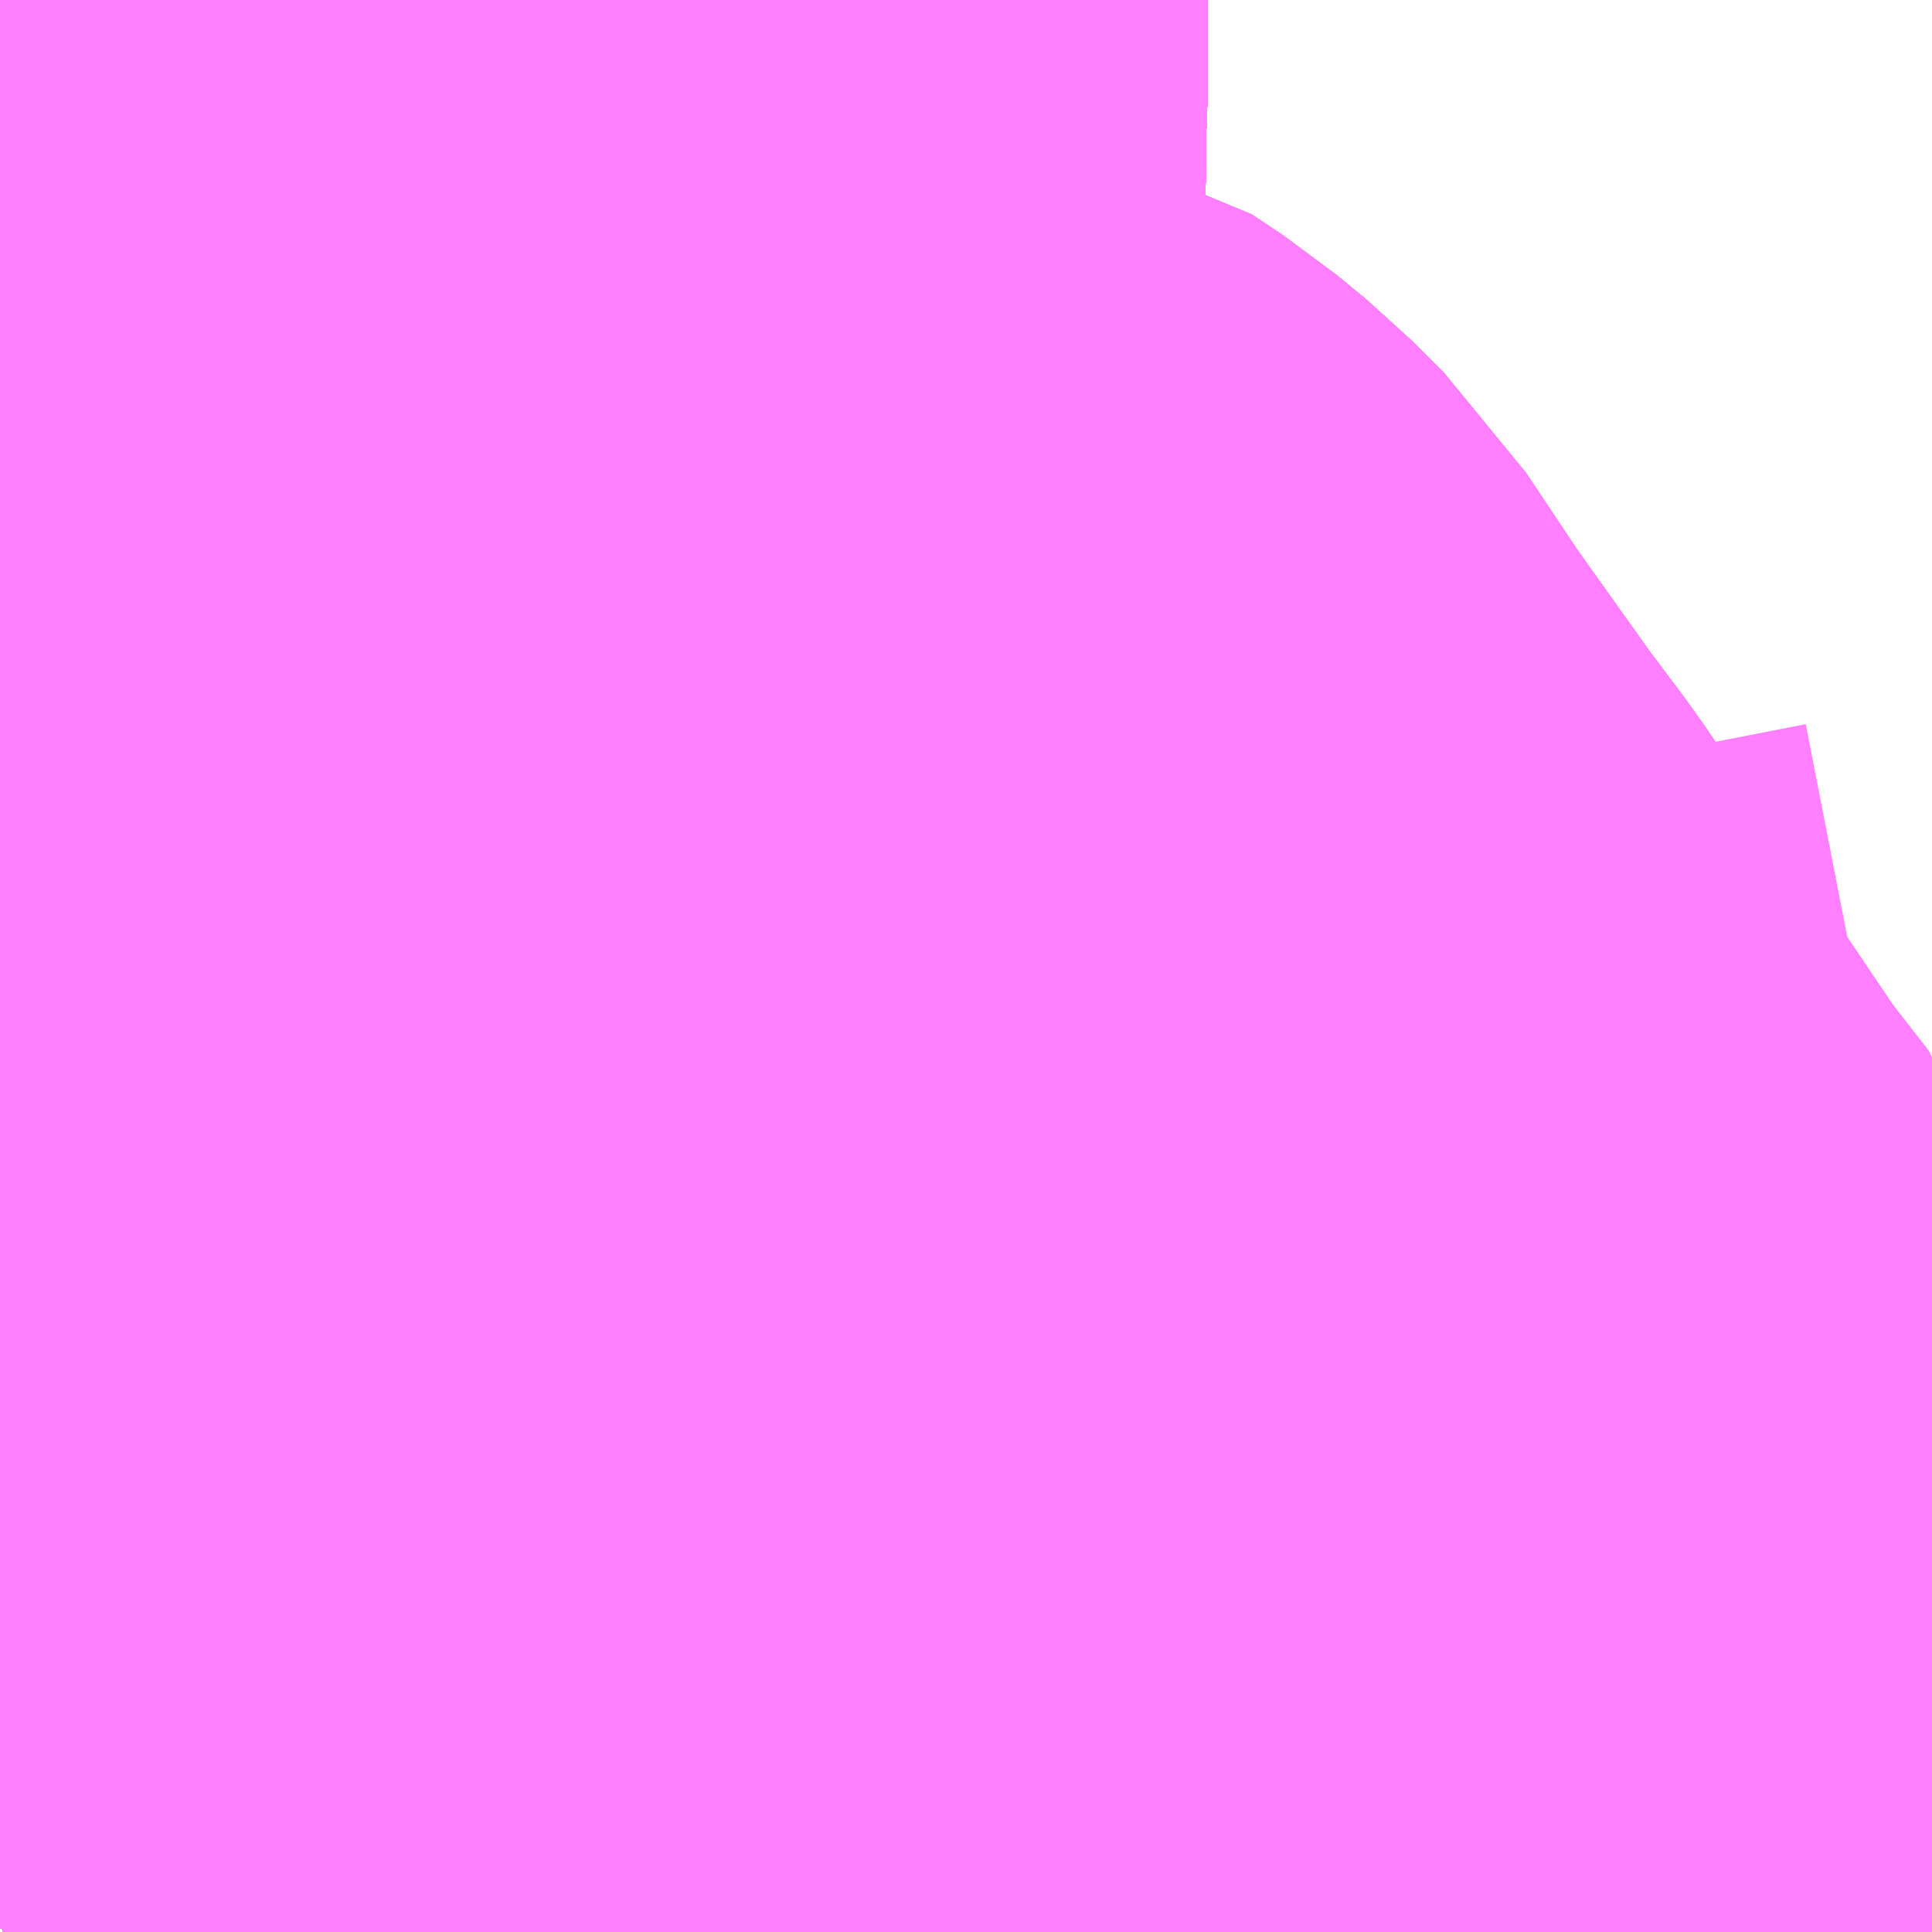<?xml version="1.0" encoding="UTF-8"?>
<svg  xmlns="http://www.w3.org/2000/svg" xmlns:xlink="http://www.w3.org/1999/xlink" xmlns:go="http://purl.org/svgmap/profile" property="N07_001,N07_002,N07_003,N07_004,N07_005,N07_006,N07_007" viewBox="13246.216 -3442.017 1.099 1.099" go:dataArea="13246.2158203125 -3442.0166015625 1.0986328125 1.0986328125" >
<globalCoordinateSystem srsName="http://purl.org/crs/84" transform="matrix(100.0,0.0,0.0,-100.0,0.0,0.0)" />
<defs>
 <g id="p0" >
  <circle cx="0.0" cy="0.0" r="3" stroke="green" stroke-width="0.75" vector-effect="non-scaling-stroke" />
 </g>
</defs>
<g fill="none" fill-rule="evenodd" stroke="#FF00FF" stroke-width="0.75" opacity="0.5" vector-effect="non-scaling-stroke" stroke-linejoin="bevel" >
<path content="1,JR九州バス（株）,福岡・小倉～広島・福山（広福ライナー）,3.0,3.0,3.0," xlink:title="1" d="M13246.528,-3442.017L13246.528,-3441.968L13246.527,-3441.95L13246.527,-3441.922L13246.526,-3441.9L13246.522,-3441.872L13246.522,-3441.864L13246.503,-3441.802L13246.481,-3441.747L13246.455,-3441.661L13246.448,-3441.644L13246.443,-3441.632L13246.438,-3441.617L13246.434,-3441.603L13246.421,-3441.555L13246.412,-3441.537L13246.407,-3441.521L13246.401,-3441.5L13246.397,-3441.49L13246.381,-3441.406L13246.362,-3441.349L13246.327,-3441.236L13246.32,-3441.21L13246.298,-3441.142L13246.29,-3441.11L13246.272,-3441.057L13246.259,-3441.017L13246.245,-3440.974L13246.239,-3440.955L13246.229,-3440.934L13246.22,-3440.918"/>
<path content="1,JR四国バス（株）,高松エクスプレス広島号　高松⇔広島,2.0,2.0,2.0," xlink:title="1" d="M13246.524,-3442.017L13246.525,-3441.991L13246.525,-3441.97L13246.524,-3441.922L13246.521,-3441.892L13246.519,-3441.875L13246.515,-3441.858L13246.445,-3441.645L13246.42,-3441.569L13246.402,-3441.513L13246.398,-3441.501L13246.396,-3441.497L13246.395,-3441.491L13246.394,-3441.486L13246.391,-3441.469L13246.39,-3441.465L13246.387,-3441.441L13246.385,-3441.432L13246.384,-3441.43L13246.379,-3441.414L13246.375,-3441.401L13246.372,-3441.389L13246.37,-3441.383L13246.36,-3441.353L13246.299,-3441.155L13246.267,-3441.054L13246.257,-3441.021L13246.252,-3441.007L13246.241,-3440.973L13246.238,-3440.963L13246.23,-3440.943L13246.227,-3440.936L13246.221,-3440.926L13246.216,-3440.921"/>
<path content="1,JR東海バス（株）,セレナーデ号,1.0,1.0,1.0," xlink:title="1" d="M13246.524,-3442.017L13246.525,-3441.991L13246.525,-3441.97L13246.524,-3441.922L13246.521,-3441.892L13246.519,-3441.875L13246.515,-3441.858L13246.445,-3441.645L13246.42,-3441.569L13246.402,-3441.513L13246.398,-3441.501L13246.396,-3441.497L13246.395,-3441.491L13246.394,-3441.486L13246.391,-3441.469L13246.39,-3441.465L13246.387,-3441.441L13246.385,-3441.432L13246.384,-3441.43L13246.379,-3441.414L13246.375,-3441.401L13246.372,-3441.389L13246.37,-3441.383L13246.36,-3441.353L13246.299,-3441.155L13246.267,-3441.054L13246.257,-3441.021L13246.252,-3441.007L13246.241,-3440.973L13246.238,-3440.963L13246.23,-3440.943L13246.227,-3440.936L13246.221,-3440.926L13246.216,-3440.921"/>
<path content="1,両備ホールディングス（株）,サンサンライナー　岡山～広島線,4.0,4.0,4.0," xlink:title="1" d="M13246.524,-3442.017L13246.525,-3441.991L13246.525,-3441.97L13246.524,-3441.922L13246.521,-3441.892L13246.519,-3441.875L13246.515,-3441.858L13246.445,-3441.645L13246.42,-3441.569L13246.402,-3441.513L13246.398,-3441.501L13246.396,-3441.497L13246.395,-3441.491L13246.394,-3441.486L13246.391,-3441.469L13246.39,-3441.465L13246.387,-3441.441L13246.385,-3441.432L13246.384,-3441.43L13246.379,-3441.414L13246.375,-3441.401L13246.372,-3441.389L13246.37,-3441.383L13246.36,-3441.353L13246.299,-3441.155L13246.267,-3441.054L13246.257,-3441.021L13246.252,-3441.007L13246.241,-3440.973L13246.238,-3440.963L13246.23,-3440.943L13246.227,-3440.936L13246.221,-3440.926L13246.216,-3440.921"/>
<path content="1,中国JRバス（株）,広島・三次～名古屋　セレナーデ号,1.0,1.0,1.0," xlink:title="1" d="M13247.171,-3440.918L13247.164,-3440.937L13247.148,-3440.978L13247.124,-3441.019L13247.087,-3441.077L13247.051,-3441.134L13247.029,-3441.166L13247.021,-3441.172L13247.017,-3441.189L13246.989,-3441.225L13246.937,-3441.302L13246.875,-3441.394L13246.851,-3441.426L13246.804,-3441.492L13246.772,-3441.54L13246.755,-3441.557L13246.738,-3441.571L13246.72,-3441.583L13246.661,-3441.595L13246.63,-3441.599L13246.56,-3441.618L13246.467,-3441.64L13246.448,-3441.644L13246.455,-3441.661L13246.481,-3441.747L13246.503,-3441.802L13246.522,-3441.864L13246.522,-3441.872L13246.526,-3441.9L13246.527,-3441.922L13246.527,-3441.95L13246.528,-3441.968L13246.528,-3442.017"/>
<path content="1,中国JRバス（株）,広島・西条～大阪・京都　青春道昼特急広島号・青春ドリーム広島号,2.0,2.0,2.0," xlink:title="1" d="M13247.171,-3440.918L13247.164,-3440.937L13247.148,-3440.978L13247.124,-3441.019L13247.087,-3441.077L13247.051,-3441.134L13247.029,-3441.166L13247.021,-3441.172L13247.017,-3441.189L13246.989,-3441.225L13246.937,-3441.302L13246.875,-3441.394L13246.851,-3441.426L13246.804,-3441.492L13246.772,-3441.54L13246.755,-3441.557L13246.738,-3441.571L13246.72,-3441.583L13246.661,-3441.595L13246.63,-3441.599L13246.56,-3441.618L13246.467,-3441.64L13246.448,-3441.644L13246.455,-3441.661L13246.481,-3441.747L13246.503,-3441.802L13246.522,-3441.864L13246.522,-3441.872L13246.526,-3441.9L13246.527,-3441.922L13246.527,-3441.95L13246.528,-3441.968L13246.528,-3442.017"/>
<path content="1,中国JRバス（株）,広島空港リムジンバス,80.5,80.5,80.5," xlink:title="1" d="M13246.528,-3442.017L13246.528,-3441.968L13246.527,-3441.95L13246.527,-3441.922L13246.526,-3441.9L13246.522,-3441.872L13246.522,-3441.864L13246.503,-3441.802L13246.481,-3441.747L13246.455,-3441.661L13246.448,-3441.644L13246.443,-3441.632L13246.438,-3441.617L13246.434,-3441.603L13246.421,-3441.555L13246.412,-3441.537L13246.407,-3441.521L13246.401,-3441.5L13246.397,-3441.49L13246.381,-3441.406L13246.362,-3441.349L13246.327,-3441.236L13246.32,-3441.21L13246.298,-3441.142L13246.29,-3441.11L13246.272,-3441.057L13246.259,-3441.017L13246.245,-3440.974L13246.239,-3440.955L13246.229,-3440.934L13246.22,-3440.918"/>
<path content="1,中国JRバス（株）,広島～大阪・京都　山陽道昼特急広島号・山陽ドリーム広島号,5.0,5.0,5.0," xlink:title="1" d="M13247.171,-3440.918L13247.164,-3440.937L13247.148,-3440.978L13247.124,-3441.019L13247.087,-3441.077L13247.051,-3441.134L13247.029,-3441.166L13247.021,-3441.172L13247.017,-3441.189L13246.989,-3441.225L13246.937,-3441.302L13246.875,-3441.394L13246.851,-3441.426L13246.804,-3441.492L13246.772,-3441.54L13246.755,-3441.557L13246.738,-3441.571L13246.72,-3441.583L13246.661,-3441.595L13246.63,-3441.599L13246.56,-3441.618L13246.467,-3441.64L13246.448,-3441.644L13246.455,-3441.661L13246.481,-3441.747L13246.503,-3441.802L13246.522,-3441.864L13246.522,-3441.872L13246.526,-3441.9L13246.527,-3441.922L13246.527,-3441.95L13246.528,-3441.968L13246.528,-3442.017"/>
<path content="1,中国JRバス（株）,広島～広島大学・広島国際大学　グリーンフェニックス,28.5,21.0,21.0," xlink:title="1" d="M13246.22,-3440.918L13246.229,-3440.934L13246.239,-3440.955L13246.245,-3440.974L13246.259,-3441.017L13246.272,-3441.057L13246.29,-3441.11L13246.298,-3441.142L13246.32,-3441.21L13246.327,-3441.236L13246.362,-3441.349L13246.381,-3441.406L13246.397,-3441.49L13246.401,-3441.5L13246.407,-3441.521L13246.412,-3441.537L13246.421,-3441.555L13246.434,-3441.603L13246.438,-3441.617L13246.443,-3441.632L13246.448,-3441.644L13246.455,-3441.661L13246.481,-3441.747L13246.503,-3441.802L13246.522,-3441.864L13246.522,-3441.872L13246.526,-3441.9L13246.527,-3441.922L13246.527,-3441.95L13246.528,-3441.968L13246.528,-3442.017"/>
<path content="1,中国JRバス（株）,広島～東京　ニューブリーズ号,2.0,2.0,2.0," xlink:title="1" d="M13247.171,-3440.918L13247.164,-3440.937L13247.148,-3440.978L13247.124,-3441.019L13247.087,-3441.077L13247.051,-3441.134L13247.029,-3441.166L13247.021,-3441.172L13247.017,-3441.189L13246.989,-3441.225L13246.937,-3441.302L13246.875,-3441.394L13246.851,-3441.426L13246.804,-3441.492L13246.772,-3441.54L13246.755,-3441.557L13246.738,-3441.571L13246.72,-3441.583L13246.661,-3441.595L13246.63,-3441.599L13246.56,-3441.618L13246.467,-3441.64L13246.448,-3441.644L13246.455,-3441.661L13246.481,-3441.747L13246.503,-3441.802L13246.522,-3441.864L13246.522,-3441.872L13246.526,-3441.9L13246.527,-3441.922L13246.527,-3441.95L13246.528,-3441.968L13246.528,-3442.017"/>
<path content="1,中国JRバス（株）,広島～浜田・有福温泉　いさりび,16.0,16.0,16.0," xlink:title="1" d="M13246.528,-3442.017L13246.528,-3441.968L13246.527,-3441.95L13246.527,-3441.922L13246.526,-3441.9L13246.522,-3441.872L13246.522,-3441.864L13246.503,-3441.802L13246.481,-3441.747L13246.455,-3441.661L13246.448,-3441.644L13246.443,-3441.632L13246.438,-3441.617L13246.434,-3441.603L13246.421,-3441.555L13246.412,-3441.537L13246.407,-3441.521L13246.401,-3441.5L13246.397,-3441.49L13246.381,-3441.406L13246.362,-3441.349L13246.327,-3441.236L13246.32,-3441.21L13246.298,-3441.142L13246.29,-3441.11L13246.272,-3441.057L13246.259,-3441.017L13246.245,-3440.974L13246.239,-3440.955L13246.229,-3440.934L13246.22,-3440.918"/>
<path content="1,中国JRバス（株）,雲芸南線,105.5,78.0,78.0," xlink:title="1" d="M13246.916,-3440.918L13246.802,-3441L13246.785,-3441.015L13246.768,-3441.027L13246.753,-3441.039L13246.703,-3441.087L13246.698,-3441.097L13246.673,-3441.136L13246.667,-3441.155L13246.657,-3441.185L13246.652,-3441.21L13246.646,-3441.227L13246.645,-3441.242L13246.63,-3441.271L13246.616,-3441.302L13246.602,-3441.322L13246.586,-3441.343L13246.572,-3441.356L13246.539,-3441.382L13246.46,-3441.43L13246.448,-3441.44L13246.44,-3441.443L13246.44,-3441.459L13246.436,-3441.474L13246.43,-3441.48L13246.422,-3441.488L13246.401,-3441.5"/>
<path content="1,中国JRバス（株）,雲芸南線,105.5,78.0,78.0," xlink:title="1" d="M13246.22,-3440.918L13246.229,-3440.934L13246.239,-3440.955L13246.245,-3440.974L13246.259,-3441.017L13246.272,-3441.057"/>
<path content="1,中国JRバス（株）,雲芸南線,105.5,78.0,78.0," xlink:title="1" d="M13246.272,-3441.057L13246.29,-3441.11L13246.298,-3441.142L13246.32,-3441.21L13246.327,-3441.236L13246.362,-3441.349L13246.381,-3441.406L13246.397,-3441.49L13246.401,-3441.5"/>
<path content="1,中国JRバス（株）,雲芸南線,105.5,78.0,78.0," xlink:title="1" d="M13246.25,-3441.062L13246.272,-3441.057"/>
<path content="1,中国JRバス（株）,雲芸南線,105.5,78.0,78.0," xlink:title="1" d="M13246.401,-3441.5L13246.407,-3441.521L13246.412,-3441.537L13246.421,-3441.555L13246.434,-3441.603L13246.438,-3441.617L13246.443,-3441.632L13246.448,-3441.644"/>
<path content="1,中国JRバス（株）,雲芸南線,105.5,78.0,78.0," xlink:title="1" d="M13246.448,-3441.644L13246.467,-3441.64"/>
<path content="1,中国JRバス（株）,雲芸南線,105.5,78.0,78.0," xlink:title="1" d="M13246.448,-3441.644L13246.455,-3441.661L13246.481,-3441.747L13246.503,-3441.802L13246.522,-3441.864L13246.522,-3441.872L13246.526,-3441.9L13246.527,-3441.922L13246.527,-3441.95L13246.528,-3441.968L13246.528,-3442.017"/>
<path content="1,備北交通（株）,広島線（高野～広島）,2.0,2.0,2.0," xlink:title="1" d="M13246.22,-3440.918L13246.229,-3440.934L13246.239,-3440.955L13246.245,-3440.974L13246.259,-3441.017L13246.272,-3441.057L13246.29,-3441.11L13246.298,-3441.142L13246.32,-3441.21L13246.327,-3441.236L13246.362,-3441.349L13246.381,-3441.406L13246.397,-3441.49L13246.401,-3441.5L13246.407,-3441.521L13246.412,-3441.537L13246.421,-3441.555L13246.434,-3441.603L13246.438,-3441.617L13246.443,-3441.632L13246.448,-3441.644L13246.455,-3441.661L13246.481,-3441.747L13246.503,-3441.802L13246.522,-3441.864L13246.522,-3441.872L13246.526,-3441.9L13246.527,-3441.922L13246.527,-3441.95L13246.528,-3441.968L13246.528,-3442.017"/>
<path content="1,備北交通（株）,高速広島線,26.5,26.5,26.5," xlink:title="1" d="M13246.22,-3440.918L13246.229,-3440.934L13246.239,-3440.955L13246.245,-3440.974L13246.259,-3441.017L13246.272,-3441.057L13246.29,-3441.11L13246.298,-3441.142L13246.32,-3441.21L13246.327,-3441.236L13246.362,-3441.349L13246.381,-3441.406L13246.397,-3441.49L13246.401,-3441.5L13246.407,-3441.521L13246.412,-3441.537L13246.421,-3441.555L13246.434,-3441.603L13246.438,-3441.617L13246.443,-3441.632L13246.448,-3441.644L13246.455,-3441.661L13246.481,-3441.747L13246.503,-3441.802L13246.522,-3441.864L13246.522,-3441.872L13246.526,-3441.9L13246.527,-3441.922L13246.527,-3441.95L13246.528,-3441.968L13246.528,-3442.017"/>
<path content="1,備北交通（株）,高速広島線（備北丘陵公園）,1.5,2.5,2.5," xlink:title="1" d="M13246.22,-3440.918L13246.229,-3440.934L13246.239,-3440.955L13246.245,-3440.974L13246.259,-3441.017L13246.272,-3441.057L13246.29,-3441.11L13246.298,-3441.142L13246.32,-3441.21L13246.327,-3441.236L13246.362,-3441.349L13246.381,-3441.406L13246.397,-3441.49L13246.401,-3441.5L13246.407,-3441.521L13246.412,-3441.537L13246.421,-3441.555L13246.434,-3441.603L13246.438,-3441.617L13246.443,-3441.632L13246.448,-3441.644L13246.455,-3441.661L13246.481,-3441.747L13246.503,-3441.802L13246.522,-3441.864L13246.522,-3441.872L13246.526,-3441.9L13246.527,-3441.922L13246.527,-3441.95L13246.528,-3441.968L13246.528,-3442.017"/>
<path content="1,備北交通（株）,高速広島線（県立広島大学）,2.0,0.0,0.0," xlink:title="1" d="M13246.22,-3440.918L13246.229,-3440.934L13246.239,-3440.955L13246.245,-3440.974L13246.259,-3441.017L13246.272,-3441.057L13246.29,-3441.11L13246.298,-3441.142L13246.32,-3441.21L13246.327,-3441.236L13246.362,-3441.349L13246.381,-3441.406L13246.397,-3441.49L13246.401,-3441.5L13246.407,-3441.521L13246.412,-3441.537L13246.421,-3441.555L13246.434,-3441.603L13246.438,-3441.617L13246.443,-3441.632L13246.448,-3441.644L13246.455,-3441.661L13246.481,-3441.747L13246.503,-3441.802L13246.522,-3441.864L13246.522,-3441.872L13246.526,-3441.9L13246.527,-3441.922L13246.527,-3441.95L13246.528,-3441.968L13246.528,-3442.017"/>
<path content="1,南海バス（株）,大阪（なんば・あべの橋）⇔中筋・広島,2.0,2.0,2.0," xlink:title="1" d="M13246.216,-3440.921L13246.221,-3440.926L13246.227,-3440.936L13246.23,-3440.943L13246.238,-3440.963L13246.241,-3440.973L13246.252,-3441.007L13246.257,-3441.021L13246.267,-3441.054L13246.299,-3441.155L13246.36,-3441.353L13246.37,-3441.383L13246.372,-3441.389L13246.375,-3441.401L13246.379,-3441.414L13246.384,-3441.43L13246.385,-3441.432L13246.387,-3441.441L13246.39,-3441.465L13246.391,-3441.469L13246.394,-3441.486L13246.395,-3441.491L13246.396,-3441.497L13246.398,-3441.501L13246.402,-3441.513L13246.42,-3441.569L13246.445,-3441.645L13246.515,-3441.858L13246.519,-3441.875L13246.521,-3441.892L13246.524,-3441.922L13246.525,-3441.97L13246.525,-3441.991L13246.524,-3442.017"/>
<path content="1,因の島運輸（株）,フラワーライナー,14.0,16.0,16.0," xlink:title="1" d="M13246.22,-3440.918L13246.229,-3440.934L13246.239,-3440.955L13246.245,-3440.974L13246.259,-3441.017L13246.272,-3441.057L13246.29,-3441.11L13246.298,-3441.142L13246.32,-3441.21L13246.327,-3441.236L13246.362,-3441.349L13246.381,-3441.406L13246.397,-3441.49L13246.401,-3441.5L13246.407,-3441.521L13246.412,-3441.537L13246.421,-3441.555L13246.434,-3441.603L13246.438,-3441.617L13246.443,-3441.632L13246.448,-3441.644L13246.455,-3441.661L13246.481,-3441.747L13246.503,-3441.802L13246.522,-3441.864L13246.522,-3441.872L13246.526,-3441.9L13246.527,-3441.922L13246.527,-3441.95L13246.528,-3441.968L13246.528,-3442.017"/>
<path content="1,土佐電気鉄道（株）,土佐エクスプレス　高知⇔広島線,2.0,2.0,2.0," xlink:title="1" d="M13246.524,-3442.017L13246.525,-3441.991L13246.525,-3441.97L13246.524,-3441.922L13246.521,-3441.892L13246.519,-3441.875L13246.515,-3441.858L13246.445,-3441.645L13246.42,-3441.569L13246.402,-3441.513L13246.398,-3441.501L13246.396,-3441.497L13246.395,-3441.491L13246.394,-3441.486L13246.391,-3441.469L13246.39,-3441.465L13246.387,-3441.441L13246.385,-3441.432L13246.384,-3441.43L13246.379,-3441.414L13246.375,-3441.401L13246.372,-3441.389L13246.37,-3441.383L13246.36,-3441.353L13246.299,-3441.155L13246.267,-3441.054L13246.257,-3441.021L13246.252,-3441.007L13246.241,-3440.973L13246.238,-3440.963L13246.23,-3440.943L13246.227,-3440.936L13246.221,-3440.926L13246.216,-3440.921"/>
<path content="1,小田急シティバス（株）,ニューブリーズ号,2.0,2.0,2.0," xlink:title="1" d="M13246.216,-3440.921L13246.221,-3440.926L13246.227,-3440.936L13246.23,-3440.943L13246.238,-3440.963L13246.241,-3440.973L13246.252,-3441.007L13246.257,-3441.021L13246.267,-3441.054L13246.299,-3441.155L13246.36,-3441.353L13246.37,-3441.383L13246.372,-3441.389L13246.375,-3441.401L13246.379,-3441.414L13246.384,-3441.43L13246.385,-3441.432L13246.387,-3441.441L13246.39,-3441.465L13246.391,-3441.469L13246.394,-3441.486L13246.395,-3441.491L13246.396,-3441.497L13246.398,-3441.501L13246.402,-3441.513L13246.42,-3441.569L13246.445,-3441.645L13246.515,-3441.858L13246.519,-3441.875L13246.521,-3441.892L13246.524,-3441.922L13246.525,-3441.97L13246.525,-3441.991L13246.524,-3442.017"/>
<path content="1,小田急バス（株）,ニューブリーズ号,2.0,2.0,2.0," xlink:title="1" d="M13246.216,-3440.921L13246.221,-3440.926L13246.227,-3440.936L13246.23,-3440.943L13246.238,-3440.963L13246.241,-3440.973L13246.252,-3441.007L13246.257,-3441.021L13246.267,-3441.054L13246.299,-3441.155L13246.36,-3441.353L13246.37,-3441.383L13246.372,-3441.389L13246.375,-3441.401L13246.379,-3441.414L13246.384,-3441.43L13246.385,-3441.432L13246.387,-3441.441L13246.39,-3441.465L13246.391,-3441.469L13246.394,-3441.486L13246.395,-3441.491L13246.396,-3441.497L13246.398,-3441.501L13246.402,-3441.513L13246.42,-3441.569L13246.445,-3441.645L13246.515,-3441.858L13246.519,-3441.875L13246.521,-3441.892L13246.524,-3441.922L13246.525,-3441.97L13246.525,-3441.991L13246.524,-3442.017"/>
<path content="1,広交観光（株）,しまなみライナー　広島⇔今治,3.0,6.0,6.0," xlink:title="1" d="M13246.528,-3442.017L13246.528,-3441.968L13246.527,-3441.95L13246.527,-3441.922L13246.526,-3441.9L13246.522,-3441.872L13246.522,-3441.864L13246.503,-3441.802L13246.481,-3441.747L13246.455,-3441.661L13246.448,-3441.644L13246.443,-3441.632L13246.438,-3441.617L13246.434,-3441.603L13246.421,-3441.555L13246.412,-3441.537L13246.407,-3441.521L13246.401,-3441.5L13246.397,-3441.49L13246.381,-3441.406L13246.362,-3441.349L13246.327,-3441.236L13246.32,-3441.21L13246.298,-3441.142L13246.29,-3441.11L13246.272,-3441.057L13246.259,-3441.017L13246.245,-3440.974L13246.239,-3440.955L13246.229,-3440.934L13246.22,-3440.918"/>
<path content="1,広交観光（株）,サンサンライナー　広島⇔岡山,7.0,7.0,7.0," xlink:title="1" d="M13246.528,-3442.017L13246.528,-3441.968L13246.527,-3441.95L13246.527,-3441.922L13246.526,-3441.9L13246.522,-3441.872L13246.522,-3441.864L13246.503,-3441.802L13246.481,-3441.747L13246.455,-3441.661L13246.448,-3441.644L13246.443,-3441.632L13246.438,-3441.617L13246.434,-3441.603L13246.421,-3441.555L13246.412,-3441.537L13246.407,-3441.521L13246.401,-3441.5L13246.397,-3441.49L13246.381,-3441.406L13246.362,-3441.349L13246.327,-3441.236L13246.32,-3441.21L13246.298,-3441.142L13246.29,-3441.11L13246.272,-3441.057L13246.259,-3441.017L13246.245,-3440.974L13246.239,-3440.955L13246.229,-3440.934L13246.22,-3440.918"/>
<path content="1,広交観光（株）,ピースライナー　広島⇔甲山・甲奴,6.0,6.0,6.0," xlink:title="1" d="M13246.22,-3440.918L13246.229,-3440.934L13246.239,-3440.955L13246.245,-3440.974L13246.259,-3441.017L13246.272,-3441.057L13246.29,-3441.11L13246.298,-3441.142L13246.32,-3441.21L13246.327,-3441.236L13246.362,-3441.349L13246.381,-3441.406L13246.397,-3441.49L13246.401,-3441.5L13246.407,-3441.521L13246.412,-3441.537L13246.421,-3441.555L13246.434,-3441.603L13246.438,-3441.617L13246.443,-3441.632L13246.448,-3441.644L13246.455,-3441.661L13246.481,-3441.747L13246.503,-3441.802L13246.522,-3441.864L13246.522,-3441.872L13246.526,-3441.9L13246.527,-3441.922L13246.527,-3441.95L13246.528,-3441.968L13246.528,-3442.017"/>
<path content="1,広交観光（株）,フラワーライナー　広島～尾道・因島,14.0,14.0,14.0," xlink:title="1" d="M13246.22,-3440.918L13246.229,-3440.934L13246.239,-3440.955L13246.245,-3440.974L13246.259,-3441.017L13246.272,-3441.057L13246.29,-3441.11L13246.298,-3441.142L13246.32,-3441.21L13246.327,-3441.236L13246.362,-3441.349L13246.381,-3441.406L13246.397,-3441.49L13246.401,-3441.5L13246.407,-3441.521L13246.412,-3441.537L13246.421,-3441.555L13246.434,-3441.603L13246.438,-3441.617L13246.443,-3441.632L13246.448,-3441.644L13246.455,-3441.661L13246.481,-3441.747L13246.503,-3441.802L13246.522,-3441.864L13246.522,-3441.872L13246.526,-3441.9L13246.527,-3441.922L13246.527,-3441.95L13246.528,-3441.968L13246.528,-3442.017"/>
<path content="1,広交観光（株）,リードライナー　広島～府中・平成大学,16.0,16.0,16.0," xlink:title="1" d="M13246.22,-3440.918L13246.229,-3440.934L13246.239,-3440.955L13246.245,-3440.974L13246.259,-3441.017L13246.272,-3441.057L13246.29,-3441.11L13246.298,-3441.142L13246.32,-3441.21L13246.327,-3441.236L13246.362,-3441.349L13246.381,-3441.406L13246.397,-3441.49L13246.401,-3441.5L13246.407,-3441.521L13246.412,-3441.537L13246.421,-3441.555L13246.434,-3441.603L13246.438,-3441.617L13246.443,-3441.632L13246.448,-3441.644L13246.455,-3441.661L13246.481,-3441.747L13246.503,-3441.802L13246.522,-3441.864L13246.522,-3441.872L13246.526,-3441.9L13246.527,-3441.922L13246.527,-3441.95L13246.528,-3441.968L13246.528,-3442.017"/>
<path content="1,広交観光（株）,ローズライナー　広島～福山方面,37.0,37.0,37.0," xlink:title="1" d="M13246.528,-3442.017L13246.528,-3441.968L13246.527,-3441.95L13246.527,-3441.922L13246.526,-3441.9L13246.522,-3441.872L13246.522,-3441.864L13246.503,-3441.802L13246.481,-3441.747L13246.455,-3441.661L13246.448,-3441.644L13246.443,-3441.632L13246.438,-3441.617L13246.434,-3441.603L13246.421,-3441.555L13246.412,-3441.537L13246.407,-3441.521L13246.401,-3441.5L13246.397,-3441.49L13246.381,-3441.406L13246.362,-3441.349L13246.327,-3441.236L13246.32,-3441.21L13246.298,-3441.142L13246.29,-3441.11L13246.272,-3441.057L13246.259,-3441.017L13246.245,-3440.974L13246.239,-3440.955L13246.229,-3440.934L13246.22,-3440.918"/>
<path content="1,広交観光（株）,土佐エクスプレス　広島⇔高知,2.0,2.0,2.0," xlink:title="1" d="M13246.22,-3440.918L13246.229,-3440.934L13246.239,-3440.955L13246.245,-3440.974L13246.259,-3441.017L13246.272,-3441.057L13246.29,-3441.11L13246.298,-3441.142L13246.32,-3441.21L13246.327,-3441.236L13246.362,-3441.349L13246.381,-3441.406L13246.397,-3441.49L13246.401,-3441.5L13246.407,-3441.521L13246.412,-3441.537L13246.421,-3441.555L13246.434,-3441.603L13246.438,-3441.617L13246.443,-3441.632L13246.448,-3441.644L13246.455,-3441.661L13246.481,-3441.747L13246.503,-3441.802L13246.522,-3441.864L13246.522,-3441.872L13246.526,-3441.9L13246.527,-3441.922L13246.527,-3441.95L13246.528,-3441.968L13246.528,-3442.017"/>
<path content="1,広交観光（株）,広島⇔徳山,6.0,6.0,6.0," xlink:title="1" d="M13246.22,-3440.918L13246.229,-3440.934L13246.239,-3440.955L13246.245,-3440.974L13246.259,-3441.017L13246.272,-3441.057L13246.29,-3441.11L13246.298,-3441.142L13246.32,-3441.21L13246.362,-3441.349L13246.381,-3441.406L13246.397,-3441.49L13246.401,-3441.5L13246.407,-3441.521L13246.412,-3441.537L13246.421,-3441.555L13246.434,-3441.603L13246.438,-3441.617L13246.443,-3441.632L13246.448,-3441.644L13246.455,-3441.661L13246.481,-3441.747L13246.503,-3441.802L13246.522,-3441.864L13246.522,-3441.872L13246.526,-3441.9L13246.527,-3441.922L13246.527,-3441.95L13246.528,-3441.968L13246.528,-3442.017"/>
<path content="1,広交観光（株）,広島空港リムジンバス,80.5,80.5,80.5," xlink:title="1" d="M13246.22,-3440.918L13246.229,-3440.934L13246.239,-3440.955L13246.245,-3440.974L13246.259,-3441.017L13246.272,-3441.057L13246.29,-3441.11L13246.298,-3441.142L13246.32,-3441.21L13246.327,-3441.236L13246.362,-3441.349L13246.381,-3441.406L13246.397,-3441.49L13246.401,-3441.5L13246.407,-3441.521L13246.412,-3441.537L13246.421,-3441.555L13246.434,-3441.603L13246.438,-3441.617L13246.443,-3441.632L13246.448,-3441.644L13246.455,-3441.661L13246.481,-3441.747L13246.503,-3441.802L13246.522,-3441.864L13246.522,-3441.872L13246.526,-3441.9L13246.527,-3441.922L13246.527,-3441.95L13246.528,-3441.968L13246.528,-3442.017"/>
<path content="1,広交観光（株）,広福ライナー　広島⇔福岡,9.0,9.0,9.0," xlink:title="1" d="M13246.22,-3440.918L13246.229,-3440.934L13246.239,-3440.955L13246.245,-3440.974L13246.259,-3441.017L13246.272,-3441.057L13246.29,-3441.11L13246.298,-3441.142L13246.32,-3441.21L13246.327,-3441.236L13246.362,-3441.349L13246.381,-3441.406L13246.397,-3441.49L13246.401,-3441.5L13246.407,-3441.521L13246.412,-3441.537L13246.421,-3441.555L13246.434,-3441.603L13246.438,-3441.617L13246.443,-3441.632L13246.448,-3441.644L13246.455,-3441.661L13246.481,-3441.747L13246.503,-3441.802L13246.522,-3441.864L13246.522,-3441.872L13246.526,-3441.9L13246.527,-3441.922L13246.527,-3441.95L13246.528,-3441.968L13246.528,-3442.017"/>
<path content="1,広交観光（株）,広福ライナー　福山・広島⇔福岡,1.0,1.0,1.0," xlink:title="1" d="M13246.22,-3440.918L13246.229,-3440.934L13246.239,-3440.955L13246.245,-3440.974L13246.259,-3441.017L13246.272,-3441.057L13246.29,-3441.11L13246.298,-3441.142L13246.32,-3441.21L13246.327,-3441.236L13246.362,-3441.349L13246.381,-3441.406L13246.397,-3441.49L13246.401,-3441.5L13246.407,-3441.521L13246.412,-3441.537L13246.421,-3441.555L13246.434,-3441.603L13246.438,-3441.617L13246.443,-3441.632L13246.448,-3441.644L13246.455,-3441.661L13246.481,-3441.747L13246.503,-3441.802L13246.522,-3441.864L13246.522,-3441.872L13246.526,-3441.9L13246.527,-3441.922L13246.527,-3441.95L13246.528,-3441.968L13246.528,-3442.017"/>
<path content="1,広交観光（株）,神戸エクスプレス　広島⇔神戸,2.0,4.0,4.0," xlink:title="1" d="M13246.528,-3442.017L13246.528,-3441.968L13246.527,-3441.95L13246.527,-3441.922L13246.526,-3441.9L13246.522,-3441.872L13246.522,-3441.864L13246.503,-3441.802L13246.481,-3441.747L13246.455,-3441.661L13246.448,-3441.644L13246.443,-3441.632L13246.438,-3441.617L13246.434,-3441.603L13246.421,-3441.555L13246.412,-3441.537L13246.407,-3441.521L13246.401,-3441.5L13246.397,-3441.49L13246.381,-3441.406L13246.362,-3441.349L13246.327,-3441.236L13246.32,-3441.21L13246.298,-3441.142L13246.29,-3441.11L13246.272,-3441.057L13246.259,-3441.017L13246.245,-3440.974L13246.239,-3440.955L13246.229,-3440.934L13246.22,-3440.918"/>
<path content="1,広島バス（株）,リムジンバス　広島バスセンター⇔アストラム中筋駅⇔広島空港,33.0,33.0,33.0," xlink:title="1" d="M13246.22,-3440.918L13246.229,-3440.934L13246.239,-3440.955L13246.245,-3440.974L13246.259,-3441.017L13246.272,-3441.057L13246.29,-3441.11L13246.298,-3441.142L13246.32,-3441.21L13246.327,-3441.236L13246.362,-3441.349L13246.381,-3441.406L13246.397,-3441.49L13246.401,-3441.5L13246.407,-3441.521L13246.412,-3441.537L13246.421,-3441.555L13246.434,-3441.603L13246.438,-3441.617L13246.443,-3441.632L13246.448,-3441.644L13246.455,-3441.661L13246.481,-3441.747L13246.503,-3441.802L13246.522,-3441.864L13246.522,-3441.872L13246.526,-3441.9L13246.527,-3441.922L13246.527,-3441.95L13246.528,-3441.968L13246.528,-3442.017"/>
<path content="1,広島バス（株）,高陽線,41.0,39.0,39.0," xlink:title="1" d="M13246.272,-3441.057L13246.259,-3441.017L13246.245,-3440.974L13246.239,-3440.955L13246.229,-3440.934L13246.22,-3440.918"/>
<path content="1,広島バス（株）,高陽線,41.0,39.0,39.0," xlink:title="1" d="M13246.25,-3441.062L13246.272,-3441.057"/>
<path content="1,広島バス（株）,高陽線,41.0,39.0,39.0," xlink:title="1" d="M13246.448,-3441.644L13246.443,-3441.632L13246.438,-3441.617L13246.434,-3441.603L13246.421,-3441.555L13246.412,-3441.537L13246.407,-3441.521L13246.401,-3441.5L13246.397,-3441.49L13246.381,-3441.406L13246.362,-3441.349L13246.327,-3441.236L13246.32,-3441.21L13246.298,-3441.142L13246.29,-3441.11L13246.272,-3441.057"/>
<path content="1,広島バス（株）,高陽線,41.0,39.0,39.0," xlink:title="1" d="M13246.448,-3441.644L13246.467,-3441.64"/>
<path content="1,広島バス（株）,高陽線,41.0,39.0,39.0," xlink:title="1" d="M13246.528,-3442.017L13246.528,-3441.968L13246.527,-3441.95L13246.527,-3441.922L13246.526,-3441.9L13246.522,-3441.872L13246.522,-3441.864L13246.503,-3441.802L13246.481,-3441.747L13246.455,-3441.661L13246.448,-3441.644"/>
<path content="1,広島交通（株）,ピースライナー　広島⇔甲山・甲奴,6.0,6.0,6.0," xlink:title="1" d="M13246.22,-3440.918L13246.229,-3440.934L13246.239,-3440.955L13246.245,-3440.974L13246.259,-3441.017L13246.272,-3441.057L13246.29,-3441.11L13246.298,-3441.142L13246.32,-3441.21L13246.327,-3441.236L13246.362,-3441.349L13246.381,-3441.406L13246.397,-3441.49L13246.401,-3441.5L13246.407,-3441.521L13246.412,-3441.537L13246.421,-3441.555L13246.434,-3441.603L13246.438,-3441.617L13246.443,-3441.632L13246.448,-3441.644L13246.455,-3441.661L13246.481,-3441.747L13246.503,-3441.802L13246.522,-3441.864L13246.522,-3441.872L13246.526,-3441.9L13246.527,-3441.922L13246.527,-3441.95L13246.528,-3441.968L13246.528,-3442.017"/>
<path content="1,広島交通（株）,フラワーライナー　広島～尾道・因島,14.0,14.0,14.0," xlink:title="1" d="M13246.22,-3440.918L13246.229,-3440.934L13246.239,-3440.955L13246.245,-3440.974L13246.259,-3441.017L13246.272,-3441.057L13246.29,-3441.11L13246.298,-3441.142L13246.32,-3441.21L13246.327,-3441.236L13246.362,-3441.349L13246.381,-3441.406L13246.397,-3441.49L13246.401,-3441.5L13246.407,-3441.521L13246.412,-3441.537L13246.421,-3441.555L13246.434,-3441.603L13246.438,-3441.617L13246.443,-3441.632L13246.448,-3441.644L13246.455,-3441.661L13246.481,-3441.747L13246.503,-3441.802L13246.522,-3441.864L13246.522,-3441.872L13246.526,-3441.9L13246.527,-3441.922L13246.527,-3441.95L13246.528,-3441.968L13246.528,-3442.017"/>
<path content="1,広島交通（株）,リードライナー　広島～府中・平成大学,16.0,16.0,16.0," xlink:title="1" d="M13246.22,-3440.918L13246.229,-3440.934L13246.239,-3440.955L13246.245,-3440.974L13246.259,-3441.017L13246.272,-3441.057L13246.29,-3441.11L13246.298,-3441.142L13246.32,-3441.21L13246.327,-3441.236L13246.362,-3441.349L13246.381,-3441.406L13246.397,-3441.49L13246.401,-3441.5L13246.407,-3441.521L13246.412,-3441.537L13246.421,-3441.555L13246.434,-3441.603L13246.438,-3441.617L13246.443,-3441.632L13246.448,-3441.644L13246.455,-3441.661L13246.481,-3441.747L13246.503,-3441.802L13246.522,-3441.864L13246.522,-3441.872L13246.526,-3441.9L13246.527,-3441.922L13246.527,-3441.95L13246.528,-3441.968L13246.528,-3442.017"/>
<path content="1,広島交通（株）,ローズライナー　広島～福山方面,37.0,37.0,37.0," xlink:title="1" d="M13246.528,-3442.017L13246.528,-3441.968L13246.527,-3441.95L13246.527,-3441.922L13246.526,-3441.9L13246.522,-3441.872L13246.522,-3441.864L13246.503,-3441.802L13246.481,-3441.747L13246.455,-3441.661L13246.448,-3441.644L13246.443,-3441.632L13246.438,-3441.617L13246.434,-3441.603L13246.421,-3441.555L13246.412,-3441.537L13246.407,-3441.521L13246.401,-3441.5L13246.397,-3441.49L13246.381,-3441.406L13246.362,-3441.349L13246.327,-3441.236L13246.32,-3441.21L13246.298,-3441.142L13246.29,-3441.11L13246.272,-3441.057L13246.259,-3441.017L13246.245,-3440.974L13246.239,-3440.955L13246.229,-3440.934L13246.22,-3440.918"/>
<path content="1,広島交通（株）,広島空港リムジンバス,80.5,80.5,80.5," xlink:title="1" d="M13246.528,-3442.017L13246.528,-3441.968L13246.527,-3441.95L13246.527,-3441.922L13246.526,-3441.9L13246.522,-3441.872L13246.522,-3441.864L13246.503,-3441.802L13246.481,-3441.747L13246.455,-3441.661L13246.448,-3441.644L13246.443,-3441.632L13246.438,-3441.617L13246.434,-3441.603L13246.421,-3441.555L13246.412,-3441.537L13246.407,-3441.521L13246.401,-3441.5L13246.397,-3441.49L13246.381,-3441.406L13246.362,-3441.349L13246.327,-3441.236L13246.32,-3441.21L13246.298,-3441.142L13246.29,-3441.11L13246.272,-3441.057L13246.259,-3441.017L13246.245,-3440.974L13246.239,-3440.955L13246.229,-3440.934L13246.22,-3440.918"/>
<path content="1,広島交通（株）,深川線,145.5,119.5,113.5," xlink:title="1" d="M13246.272,-3441.057L13246.259,-3441.017L13246.245,-3440.974L13246.239,-3440.955L13246.229,-3440.934L13246.22,-3440.918"/>
<path content="1,広島交通（株）,深川線,145.5,119.5,113.5," xlink:title="1" d="M13246.25,-3441.062L13246.272,-3441.057"/>
<path content="1,広島交通（株）,深川線,145.5,119.5,113.5," xlink:title="1" d="M13246.401,-3441.5L13246.397,-3441.49L13246.381,-3441.406L13246.362,-3441.349L13246.327,-3441.236L13246.32,-3441.21L13246.298,-3441.142L13246.29,-3441.11L13246.272,-3441.057"/>
<path content="1,広島交通（株）,深川線,145.5,119.5,113.5," xlink:title="1" d="M13246.401,-3441.5L13246.422,-3441.488L13246.43,-3441.48L13246.436,-3441.474L13246.44,-3441.459L13246.44,-3441.443L13246.448,-3441.44L13246.46,-3441.43L13246.539,-3441.382L13246.572,-3441.356L13246.586,-3441.343L13246.602,-3441.322L13246.616,-3441.302L13246.63,-3441.271L13246.645,-3441.242L13246.646,-3441.227L13246.652,-3441.21L13246.657,-3441.185L13246.667,-3441.155L13246.673,-3441.136L13246.698,-3441.097L13246.703,-3441.087L13246.753,-3441.039L13246.768,-3441.027L13246.785,-3441.015L13246.802,-3441L13246.916,-3440.918"/>
<path content="1,広島交通（株）,深川線,145.5,119.5,113.5," xlink:title="1" d="M13246.448,-3441.644L13246.443,-3441.632L13246.438,-3441.617L13246.434,-3441.603L13246.421,-3441.555L13246.412,-3441.537L13246.407,-3441.521L13246.401,-3441.5"/>
<path content="1,広島交通（株）,深川線,145.5,119.5,113.5," xlink:title="1" d="M13246.448,-3441.644L13246.467,-3441.64"/>
<path content="1,広島交通（株）,深川線,145.5,119.5,113.5," xlink:title="1" d="M13246.528,-3442.017L13246.528,-3441.968L13246.527,-3441.95L13246.527,-3441.922L13246.526,-3441.9L13246.522,-3441.872L13246.522,-3441.864L13246.503,-3441.802L13246.481,-3441.747L13246.455,-3441.661L13246.448,-3441.644"/>
<path content="1,広島電鉄（株）,5号線（牛田早稲田～広島駅～大学病院）,46.0,29.5,29.5," xlink:title="1" d="M13247.171,-3440.918L13247.164,-3440.937L13247.148,-3440.978L13247.124,-3441.019L13247.087,-3441.077L13247.051,-3441.134L13247.029,-3441.166L13247.021,-3441.172L13247.005,-3441.164L13246.959,-3441.129L13246.859,-3441.047L13246.802,-3441L13246.916,-3440.918"/>
<path content="1,広島電鉄（株）,6号線（牛田早稲田～八丁堀～江波）,108.0,71.0,70.0," xlink:title="1" d="M13247.021,-3441.172L13247.005,-3441.164L13246.959,-3441.129L13246.859,-3441.047L13246.802,-3441L13246.699,-3440.918"/>
<path content="1,広島電鉄（株）,6号線（牛田早稲田～八丁堀～江波）,108.0,71.0,70.0," xlink:title="1" d="M13247.021,-3441.172L13247.048,-3441.183L13247.152,-3441.205L13247.274,-3441.229L13247.315,-3441.237"/>
<path content="1,広島電鉄（株）,6号線（牛田早稲田～八丁堀～江波）,108.0,71.0,70.0," xlink:title="1" d="M13247.171,-3440.918L13247.164,-3440.937L13247.148,-3440.978L13247.124,-3441.019L13247.087,-3441.077L13247.051,-3441.134L13247.029,-3441.166L13247.021,-3441.172"/>
<path content="1,広島電鉄（株）,北方面　三次線　広島駅・バスセンター～中国自動車道・三次IC～三次小学校前（中筋・沼田経由）,2.5,1.5,2.0," xlink:title="1" d="M13246.22,-3440.918L13246.229,-3440.934L13246.239,-3440.955L13246.245,-3440.974L13246.259,-3441.017L13246.272,-3441.057L13246.29,-3441.11L13246.298,-3441.142L13246.32,-3441.21L13246.327,-3441.236L13246.362,-3441.349L13246.381,-3441.406L13246.397,-3441.49L13246.401,-3441.5L13246.407,-3441.521L13246.412,-3441.537L13246.421,-3441.555L13246.434,-3441.603L13246.438,-3441.617L13246.443,-3441.632L13246.448,-3441.644"/>
<path content="1,広島電鉄（株）,北方面　三次線　広島駅・バスセンター～中国自動車道・三次IC～三次小学校前（中筋・沼田経由）,2.5,1.5,2.0," xlink:title="1" d="M13246.448,-3441.644L13246.467,-3441.64"/>
<path content="1,広島電鉄（株）,北方面　三次線　広島駅・バスセンター～中国自動車道・三次IC～三次小学校前（中筋・沼田経由）,2.5,1.5,2.0," xlink:title="1" d="M13246.448,-3441.644L13246.455,-3441.661L13246.481,-3441.747L13246.503,-3441.802L13246.522,-3441.864L13246.522,-3441.872L13246.526,-3441.9L13246.527,-3441.922L13246.527,-3441.95L13246.528,-3441.968L13246.528,-3442.017"/>
<path content="1,広島電鉄（株）,市内12号線（戸坂～八丁堀～仁保沖町線）,95.5,73.0,70.5," xlink:title="1" d="M13246.699,-3440.918L13246.802,-3441L13246.859,-3441.047L13246.959,-3441.129L13247.005,-3441.164L13247.021,-3441.172L13247.017,-3441.189L13246.989,-3441.225L13246.937,-3441.302L13246.875,-3441.394L13246.851,-3441.426L13246.804,-3441.492L13246.772,-3441.54L13246.755,-3441.557L13246.738,-3441.571L13246.72,-3441.583L13246.661,-3441.595L13246.63,-3441.599L13246.56,-3441.618L13246.467,-3441.64L13246.448,-3441.644L13246.455,-3441.661L13246.481,-3441.747L13246.503,-3441.802L13246.522,-3441.864L13246.522,-3441.872L13246.526,-3441.9L13246.527,-3441.922L13246.527,-3441.95L13246.528,-3441.968L13246.528,-3442.017"/>
<path content="1,広島電鉄（株）,市内12号線（戸坂～八丁堀～旭町線）,9.5,7.5,0.0," xlink:title="1" d="M13246.699,-3440.918L13246.802,-3441L13246.859,-3441.047L13246.959,-3441.129L13247.005,-3441.164L13247.021,-3441.172L13247.017,-3441.189L13246.989,-3441.225L13246.937,-3441.302L13246.875,-3441.394L13246.851,-3441.426L13246.804,-3441.492L13246.772,-3441.54L13246.755,-3441.557L13246.738,-3441.571L13246.72,-3441.583L13246.661,-3441.595L13246.63,-3441.599L13246.56,-3441.618L13246.467,-3441.64L13246.448,-3441.644L13246.455,-3441.661L13246.481,-3441.747L13246.503,-3441.802L13246.522,-3441.864L13246.522,-3441.872L13246.526,-3441.9L13246.527,-3441.922L13246.527,-3441.95L13246.528,-3441.968L13246.528,-3442.017"/>
<path content="1,広島電鉄（株）,市内12号線（戸坂～市役所～旭町線）,3.5,0.0,0.0," xlink:title="1" d="M13246.22,-3440.918L13246.229,-3440.934L13246.239,-3440.955L13246.245,-3440.974L13246.259,-3441.017L13246.272,-3441.057"/>
<path content="1,広島電鉄（株）,市内12号線（戸坂～市役所～旭町線）,3.5,0.0,0.0," xlink:title="1" d="M13246.272,-3441.057L13246.29,-3441.11L13246.298,-3441.142L13246.32,-3441.21L13246.327,-3441.236L13246.362,-3441.349L13246.381,-3441.406L13246.397,-3441.49L13246.401,-3441.5L13246.407,-3441.521L13246.412,-3441.537L13246.421,-3441.555L13246.434,-3441.603L13246.438,-3441.617L13246.443,-3441.632L13246.448,-3441.644L13246.455,-3441.661L13246.481,-3441.747L13246.503,-3441.802L13246.522,-3441.864L13246.522,-3441.872L13246.526,-3441.9L13246.527,-3441.922L13246.527,-3441.95L13246.528,-3441.968L13246.528,-3442.017"/>
<path content="1,広島電鉄（株）,市内12号線（戸坂～市役所～旭町線）,3.5,0.0,0.0," xlink:title="1" d="M13246.25,-3441.062L13246.272,-3441.057"/>
<path content="1,広島電鉄（株）,広島～広島空港線（リムジンバス）　広島バスセンター～中筋駅経由～広島空港,33.0,33.0,33.0," xlink:title="1" d="M13246.22,-3440.918L13246.229,-3440.934L13246.239,-3440.955L13246.245,-3440.974L13246.259,-3441.017L13246.272,-3441.057L13246.29,-3441.11L13246.298,-3441.142L13246.32,-3441.21L13246.327,-3441.236L13246.362,-3441.349L13246.381,-3441.406L13246.397,-3441.49L13246.401,-3441.5L13246.407,-3441.521L13246.412,-3441.537L13246.421,-3441.555L13246.434,-3441.603L13246.438,-3441.617L13246.443,-3441.632L13246.448,-3441.644L13246.455,-3441.661L13246.481,-3441.747L13246.503,-3441.802L13246.522,-3441.864L13246.522,-3441.872L13246.526,-3441.9L13246.527,-3441.922L13246.527,-3441.95L13246.528,-3441.968L13246.528,-3442.017"/>
<path content="1,広島電鉄（株）,広島～松江線,7.0,7.0,7.0," xlink:title="1" d="M13246.528,-3442.017L13246.528,-3441.968L13246.527,-3441.95L13246.527,-3441.922L13246.526,-3441.9L13246.522,-3441.872L13246.522,-3441.864L13246.503,-3441.802L13246.481,-3441.747L13246.455,-3441.661L13246.448,-3441.644L13246.443,-3441.632L13246.438,-3441.617L13246.434,-3441.603L13246.421,-3441.555L13246.412,-3441.537L13246.407,-3441.521L13246.401,-3441.5L13246.397,-3441.49L13246.381,-3441.406L13246.362,-3441.349L13246.32,-3441.21L13246.298,-3441.142L13246.29,-3441.11L13246.272,-3441.057L13246.259,-3441.017L13246.245,-3440.974L13246.239,-3440.955L13246.229,-3440.934L13246.22,-3440.918"/>
<path content="1,広島電鉄（株）,広島～浜田線,5.0,5.0,5.0," xlink:title="1" d="M13246.528,-3442.017L13246.528,-3441.968L13246.527,-3441.95L13246.527,-3441.922L13246.526,-3441.9L13246.522,-3441.872L13246.522,-3441.864L13246.503,-3441.802L13246.481,-3441.747L13246.455,-3441.661L13246.448,-3441.644L13246.443,-3441.632L13246.438,-3441.617L13246.434,-3441.603L13246.421,-3441.555L13246.412,-3441.537L13246.407,-3441.521L13246.401,-3441.5L13246.397,-3441.49L13246.381,-3441.406L13246.362,-3441.349L13246.327,-3441.236L13246.32,-3441.21L13246.298,-3441.142L13246.29,-3441.11L13246.272,-3441.057L13246.259,-3441.017L13246.245,-3440.974L13246.239,-3440.955L13246.229,-3440.934L13246.22,-3440.918"/>
<path content="1,広島電鉄（株）,広島～益田,1.0,1.0,1.0," xlink:title="1" d="M13246.22,-3440.918L13246.229,-3440.934L13246.239,-3440.955L13246.245,-3440.974L13246.259,-3441.017L13246.272,-3441.057L13246.29,-3441.11L13246.298,-3441.142L13246.32,-3441.21L13246.327,-3441.236L13246.362,-3441.349L13246.381,-3441.406L13246.397,-3441.49L13246.401,-3441.5L13246.407,-3441.521L13246.412,-3441.537L13246.421,-3441.555L13246.434,-3441.603L13246.438,-3441.617L13246.443,-3441.632L13246.448,-3441.644L13246.455,-3441.661L13246.481,-3441.747L13246.503,-3441.802L13246.522,-3441.864L13246.522,-3441.872L13246.526,-3441.9L13246.527,-3441.922L13246.527,-3441.95L13246.528,-3441.968L13246.528,-3442.017"/>
<path content="1,徳島バス（株）,徳島⇔広島,2.0,2.0,2.0," xlink:title="1" d="M13246.524,-3442.017L13246.525,-3441.991L13246.525,-3441.97L13246.524,-3441.922L13246.521,-3441.892L13246.519,-3441.875L13246.515,-3441.858L13246.445,-3441.645L13246.42,-3441.569L13246.402,-3441.513L13246.398,-3441.501L13246.396,-3441.497L13246.395,-3441.491L13246.394,-3441.486L13246.391,-3441.469L13246.39,-3441.465L13246.387,-3441.441L13246.385,-3441.432L13246.384,-3441.43L13246.379,-3441.414L13246.375,-3441.401L13246.372,-3441.389L13246.37,-3441.383L13246.36,-3441.353L13246.299,-3441.155L13246.267,-3441.054L13246.257,-3441.021L13246.252,-3441.007L13246.241,-3440.973L13246.238,-3440.963L13246.23,-3440.943L13246.227,-3440.936L13246.221,-3440.926L13246.216,-3440.921"/>
<path content="1,本四バス開発（株）,フラワーライナー,14.0,16.0,16.0," xlink:title="1" d="M13246.22,-3440.918L13246.229,-3440.934L13246.239,-3440.955L13246.245,-3440.974L13246.259,-3441.017L13246.272,-3441.057L13246.29,-3441.11L13246.298,-3441.142L13246.32,-3441.21L13246.327,-3441.236L13246.362,-3441.349L13246.381,-3441.406L13246.397,-3441.49L13246.401,-3441.5L13246.407,-3441.521L13246.412,-3441.537L13246.421,-3441.555L13246.434,-3441.603L13246.438,-3441.617L13246.443,-3441.632L13246.448,-3441.644L13246.455,-3441.661L13246.481,-3441.747L13246.503,-3441.802L13246.522,-3441.864L13246.522,-3441.872L13246.526,-3441.9L13246.527,-3441.922L13246.527,-3441.95L13246.528,-3441.968L13246.528,-3442.017"/>
<path content="1,瀬戸内運輸（株）,しまなみライナー　今治⇔広島,9.0,9.0,9.0," xlink:title="1" d="M13246.524,-3442.017L13246.525,-3441.991L13246.525,-3441.97L13246.524,-3441.922L13246.521,-3441.892L13246.519,-3441.875L13246.515,-3441.858L13246.445,-3441.645L13246.42,-3441.569L13246.402,-3441.513L13246.398,-3441.501L13246.396,-3441.497L13246.395,-3441.491L13246.394,-3441.486L13246.391,-3441.469L13246.39,-3441.465L13246.387,-3441.441L13246.385,-3441.432L13246.384,-3441.43L13246.379,-3441.414L13246.375,-3441.401L13246.372,-3441.389L13246.37,-3441.383L13246.36,-3441.353L13246.299,-3441.155L13246.267,-3441.054L13246.257,-3441.021L13246.252,-3441.007L13246.241,-3440.973L13246.238,-3440.963L13246.23,-3440.943L13246.227,-3440.936L13246.221,-3440.926L13246.216,-3440.921"/>
<path content="1,石見交通（株）,新広浜線,1.0,1.0,1.0," xlink:title="1" d="M13246.216,-3440.921L13246.221,-3440.926L13246.227,-3440.936L13246.23,-3440.943L13246.238,-3440.963L13246.241,-3440.973L13246.252,-3441.007L13246.257,-3441.021L13246.267,-3441.054L13246.299,-3441.155L13246.36,-3441.353L13246.37,-3441.383L13246.372,-3441.389L13246.375,-3441.401L13246.379,-3441.414L13246.384,-3441.43L13246.385,-3441.432L13246.387,-3441.441L13246.39,-3441.465L13246.391,-3441.469L13246.394,-3441.486L13246.395,-3441.491L13246.396,-3441.497L13246.398,-3441.501L13246.402,-3441.513L13246.42,-3441.569L13246.445,-3441.645L13246.515,-3441.858L13246.519,-3441.875L13246.521,-3441.892L13246.524,-3441.922L13246.525,-3441.97L13246.525,-3441.991L13246.524,-3442.017"/>
<path content="1,石見交通（株）,新広益線,2.0,2.0,2.0," xlink:title="1" d="M13246.524,-3442.017L13246.525,-3441.991L13246.525,-3441.97L13246.524,-3441.922L13246.521,-3441.892L13246.519,-3441.875L13246.515,-3441.858L13246.445,-3441.645L13246.42,-3441.569L13246.402,-3441.513L13246.398,-3441.501L13246.396,-3441.497L13246.395,-3441.491L13246.394,-3441.486L13246.391,-3441.469L13246.39,-3441.465L13246.387,-3441.441L13246.385,-3441.432L13246.384,-3441.43L13246.379,-3441.414L13246.375,-3441.401L13246.372,-3441.389L13246.37,-3441.383L13246.36,-3441.353L13246.299,-3441.155L13246.267,-3441.054L13246.257,-3441.021L13246.252,-3441.007L13246.241,-3440.973L13246.238,-3440.963L13246.23,-3440.943L13246.227,-3440.936L13246.221,-3440.926L13246.216,-3440.921"/>
<path content="1,石見交通（株）,石見銀山号（大田～広島）,2.0,2.0,2.0," xlink:title="1" d="M13246.526,-3442.017L13246.526,-3441.935L13246.52,-3441.89L13246.518,-3441.864L13246.496,-3441.792L13246.4,-3441.496L13246.394,-3441.471L13246.392,-3441.449L13246.364,-3441.352L13246.312,-3441.191L13246.286,-3441.112L13246.263,-3441.032L13246.23,-3440.943L13246.216,-3440.924"/>
<path content="1,神姫バス（株）,神戸（三ノ宮）-広島,1.5,1.5,1.5," xlink:title="1" d="M13246.216,-3440.921L13246.221,-3440.926L13246.227,-3440.936L13246.23,-3440.943L13246.238,-3440.963L13246.241,-3440.973L13246.252,-3441.007L13246.257,-3441.021L13246.267,-3441.054L13246.299,-3441.155L13246.36,-3441.353L13246.37,-3441.383L13246.372,-3441.389L13246.375,-3441.401L13246.379,-3441.414L13246.384,-3441.43L13246.385,-3441.432L13246.387,-3441.441L13246.39,-3441.465L13246.391,-3441.469L13246.394,-3441.486L13246.395,-3441.491L13246.396,-3441.497L13246.398,-3441.501L13246.402,-3441.513L13246.42,-3441.569L13246.445,-3441.645L13246.515,-3441.858L13246.519,-3441.875L13246.521,-3441.892L13246.524,-3441.922L13246.525,-3441.97L13246.525,-3441.991L13246.524,-3442.017"/>
<path content="1,芸陽バス（株）,空港リムジン　広島バスセンター～中筋駅経由～広島空港,33.0,33.0,33.0," xlink:title="1" d="M13246.22,-3440.918L13246.229,-3440.934L13246.239,-3440.955L13246.245,-3440.974L13246.259,-3441.017L13246.272,-3441.057L13246.29,-3441.11L13246.298,-3441.142L13246.32,-3441.21L13246.327,-3441.236L13246.362,-3441.349L13246.381,-3441.406L13246.397,-3441.49L13246.401,-3441.5L13246.407,-3441.521L13246.412,-3441.537L13246.421,-3441.555L13246.434,-3441.603L13246.438,-3441.617L13246.443,-3441.632L13246.448,-3441.644"/>
<path content="1,芸陽バス（株）,空港リムジン　広島バスセンター～中筋駅経由～広島空港,33.0,33.0,33.0," xlink:title="1" d="M13246.448,-3441.644L13246.467,-3441.64"/>
<path content="1,芸陽バス（株）,空港リムジン　広島バスセンター～中筋駅経由～広島空港,33.0,33.0,33.0," xlink:title="1" d="M13246.448,-3441.644L13246.455,-3441.661L13246.481,-3441.747L13246.503,-3441.802L13246.522,-3441.864L13246.522,-3441.872L13246.526,-3441.9L13246.527,-3441.922L13246.527,-3441.95L13246.528,-3441.968L13246.528,-3442.017"/>
<path content="1,芸陽バス（株）,空港リムジン　広島駅新幹線口～広島空港,47.5,47.5,47.5," xlink:title="1" d="M13246.22,-3440.918L13246.229,-3440.934L13246.239,-3440.955L13246.245,-3440.974L13246.259,-3441.017L13246.272,-3441.057L13246.29,-3441.11L13246.298,-3441.142L13246.32,-3441.21L13246.327,-3441.236L13246.362,-3441.349L13246.381,-3441.406L13246.397,-3441.49L13246.401,-3441.5L13246.407,-3441.521L13246.412,-3441.537L13246.421,-3441.555L13246.434,-3441.603L13246.438,-3441.617L13246.443,-3441.632L13246.448,-3441.644L13246.455,-3441.661L13246.481,-3441.747L13246.503,-3441.802L13246.522,-3441.864L13246.522,-3441.872L13246.526,-3441.9L13246.527,-3441.922L13246.527,-3441.95L13246.528,-3441.968L13246.528,-3442.017"/>
<path content="1,防長交通（株）,萩・山口湯田・防府・徳山～広島バスセンター,20.5,19.5,19.5," xlink:title="1" d="M13246.216,-3440.921L13246.221,-3440.926L13246.227,-3440.936L13246.23,-3440.943L13246.238,-3440.963L13246.241,-3440.973L13246.252,-3441.007L13246.257,-3441.021L13246.267,-3441.054L13246.299,-3441.155L13246.36,-3441.353L13246.37,-3441.383L13246.372,-3441.389L13246.375,-3441.401L13246.379,-3441.414L13246.384,-3441.43L13246.385,-3441.432L13246.387,-3441.441L13246.39,-3441.465L13246.391,-3441.469L13246.394,-3441.486L13246.395,-3441.491L13246.396,-3441.497L13246.398,-3441.501L13246.402,-3441.513L13246.42,-3441.569L13246.445,-3441.645L13246.515,-3441.858L13246.519,-3441.875L13246.521,-3441.892L13246.524,-3441.922L13246.525,-3441.97L13246.525,-3441.991L13246.524,-3442.017"/>
<path content="1,鞆鉄道（株）,ローズライナー,37.0,37.0,37.0," xlink:title="1" d="M13246.528,-3442.017L13246.528,-3441.968L13246.527,-3441.95L13246.527,-3441.922L13246.526,-3441.9L13246.522,-3441.872L13246.522,-3441.864L13246.503,-3441.802L13246.481,-3441.747L13246.455,-3441.661L13246.448,-3441.644L13246.443,-3441.632L13246.438,-3441.617L13246.434,-3441.603L13246.421,-3441.555L13246.412,-3441.537L13246.407,-3441.521L13246.401,-3441.5L13246.397,-3441.49L13246.381,-3441.406L13246.362,-3441.349L13246.327,-3441.236L13246.32,-3441.21L13246.298,-3441.142L13246.29,-3441.11L13246.272,-3441.057L13246.259,-3441.017L13246.245,-3440.974L13246.239,-3440.955L13246.229,-3440.934L13246.22,-3440.918"/>
<path content="1,高知県交通（株）,土佐エクスプレス　高知⇔広島線,2.0,2.0,2.0," xlink:title="1" d="M13246.524,-3442.017L13246.525,-3441.991L13246.525,-3441.97L13246.524,-3441.922L13246.521,-3441.892L13246.519,-3441.875L13246.515,-3441.858L13246.445,-3441.645L13246.42,-3441.569L13246.402,-3441.513L13246.398,-3441.501L13246.396,-3441.497L13246.395,-3441.491L13246.394,-3441.486L13246.391,-3441.469L13246.39,-3441.465L13246.387,-3441.441L13246.385,-3441.432L13246.384,-3441.43L13246.379,-3441.414L13246.375,-3441.401L13246.372,-3441.389L13246.37,-3441.383L13246.36,-3441.353L13246.299,-3441.155L13246.267,-3441.054L13246.257,-3441.021L13246.252,-3441.007L13246.241,-3440.973L13246.238,-3440.963L13246.23,-3440.943L13246.227,-3440.936L13246.221,-3440.926L13246.216,-3440.921"/>
<path content="1,（株）中国バス,因島・尾道～広島線,14.0,16.0,16.0," xlink:title="1" d="M13246.22,-3440.918L13246.229,-3440.934L13246.239,-3440.955L13246.245,-3440.974L13246.259,-3441.017L13246.272,-3441.057L13246.29,-3441.11L13246.298,-3441.142L13246.32,-3441.21L13246.327,-3441.236L13246.362,-3441.349L13246.381,-3441.406L13246.397,-3441.49L13246.401,-3441.5L13246.407,-3441.521L13246.412,-3441.537L13246.421,-3441.555L13246.434,-3441.603L13246.438,-3441.617L13246.443,-3441.632L13246.448,-3441.644L13246.455,-3441.661L13246.481,-3441.747L13246.503,-3441.802L13246.522,-3441.864L13246.522,-3441.872L13246.526,-3441.9L13246.527,-3441.922L13246.527,-3441.95L13246.528,-3441.968L13246.528,-3442.017"/>
<path content="1,（株）中国バス,夜行便　横浜線,1.0,1.0,1.0," xlink:title="1" d="M13247.171,-3440.918L13247.164,-3440.937L13247.148,-3440.978L13247.124,-3441.019L13247.087,-3441.077L13247.051,-3441.134L13247.029,-3441.166L13247.021,-3441.172L13247.017,-3441.189L13246.989,-3441.225L13246.937,-3441.302L13246.875,-3441.394L13246.851,-3441.426L13246.804,-3441.492L13246.772,-3441.54L13246.755,-3441.557L13246.738,-3441.571L13246.72,-3441.583L13246.661,-3441.595L13246.63,-3441.599L13246.56,-3441.618L13246.467,-3441.64L13246.448,-3441.644"/>
<path content="1,（株）中国バス,夜行便　横浜線,1.0,1.0,1.0," xlink:title="1" d="M13246.448,-3441.644L13246.443,-3441.632L13246.438,-3441.617L13246.434,-3441.603L13246.421,-3441.555L13246.412,-3441.537L13246.407,-3441.521L13246.401,-3441.5L13246.397,-3441.49L13246.381,-3441.406L13246.362,-3441.349L13246.327,-3441.236L13246.32,-3441.21L13246.298,-3441.142L13246.29,-3441.11L13246.272,-3441.057L13246.259,-3441.017L13246.245,-3440.974L13246.239,-3440.955L13246.229,-3440.934L13246.22,-3440.918"/>
<path content="1,（株）中国バス,夜行便　横浜線,1.0,1.0,1.0," xlink:title="1" d="M13246.528,-3442.017L13246.528,-3441.968L13246.527,-3441.95L13246.527,-3441.922L13246.526,-3441.9L13246.522,-3441.872L13246.522,-3441.864L13246.503,-3441.802L13246.481,-3441.747L13246.455,-3441.661L13246.448,-3441.644"/>
<path content="1,（株）中国バス,夜行便　福岡線,10.0,10.0,10.0," xlink:title="1" d="M13246.22,-3440.918L13246.229,-3440.934L13246.239,-3440.955L13246.245,-3440.974L13246.259,-3441.017L13246.272,-3441.057L13246.29,-3441.11L13246.298,-3441.142L13246.32,-3441.21L13246.327,-3441.236L13246.362,-3441.349L13246.381,-3441.406L13246.397,-3441.49L13246.401,-3441.5L13246.407,-3441.521L13246.412,-3441.537L13246.421,-3441.555L13246.434,-3441.603L13246.438,-3441.617L13246.443,-3441.632L13246.448,-3441.644L13246.455,-3441.661L13246.481,-3441.747L13246.503,-3441.802L13246.522,-3441.864L13246.522,-3441.872L13246.526,-3441.9L13246.527,-3441.922L13246.527,-3441.95L13246.528,-3441.968L13246.528,-3442.017"/>
<path content="1,（株）中国バス,平成大学・府中～広島線,16.0,16.0,16.0," xlink:title="1" d="M13246.22,-3440.918L13246.229,-3440.934L13246.239,-3440.955L13246.245,-3440.974L13246.259,-3441.017L13246.272,-3441.057L13246.29,-3441.11L13246.298,-3441.142L13246.32,-3441.21L13246.327,-3441.236L13246.362,-3441.349L13246.381,-3441.406L13246.397,-3441.49L13246.401,-3441.5L13246.407,-3441.521L13246.412,-3441.537L13246.421,-3441.555L13246.434,-3441.603L13246.438,-3441.617L13246.443,-3441.632L13246.448,-3441.644L13246.455,-3441.661L13246.481,-3441.747L13246.503,-3441.802L13246.522,-3441.864L13246.522,-3441.872L13246.526,-3441.9L13246.527,-3441.922L13246.527,-3441.95L13246.528,-3441.968L13246.528,-3442.017"/>
<path content="1,（株）中国バス,甲奴・甲山～広島線,6.0,6.0,6.0," xlink:title="1" d="M13246.22,-3440.918L13246.229,-3440.934L13246.239,-3440.955L13246.245,-3440.974L13246.259,-3441.017L13246.272,-3441.057L13246.29,-3441.11L13246.298,-3441.142L13246.32,-3441.21L13246.327,-3441.236L13246.362,-3441.349L13246.381,-3441.406L13246.397,-3441.49L13246.401,-3441.5L13246.407,-3441.521L13246.412,-3441.537L13246.421,-3441.555L13246.434,-3441.603L13246.438,-3441.617L13246.443,-3441.632L13246.448,-3441.644L13246.455,-3441.661L13246.481,-3441.747L13246.503,-3441.802L13246.522,-3441.864L13246.522,-3441.872L13246.526,-3441.9L13246.527,-3441.922L13246.527,-3441.95L13246.528,-3441.968L13246.528,-3442.017"/>
<path content="1,（株）中国バス,福山～広島線,37.0,37.0,37.0," xlink:title="1" d="M13246.528,-3442.017L13246.528,-3441.968L13246.527,-3441.95L13246.527,-3441.922L13246.526,-3441.9L13246.522,-3441.872L13246.522,-3441.864L13246.503,-3441.802L13246.481,-3441.747L13246.455,-3441.661L13246.448,-3441.644L13246.443,-3441.632L13246.438,-3441.617L13246.434,-3441.603L13246.421,-3441.555L13246.412,-3441.537L13246.407,-3441.521L13246.401,-3441.5L13246.397,-3441.49L13246.381,-3441.406L13246.362,-3441.349L13246.327,-3441.236L13246.32,-3441.21L13246.298,-3441.142L13246.29,-3441.11L13246.272,-3441.057L13246.259,-3441.017L13246.245,-3440.974L13246.239,-3440.955L13246.229,-3440.934L13246.22,-3440.918"/>
<path content="1,（株）瀬戸内しまなみリーディングス,しまなみライナー　今治～広島,16.0,16.0,16.0," xlink:title="1" d="M13246.524,-3442.017L13246.525,-3441.991L13246.525,-3441.97L13246.524,-3441.922L13246.521,-3441.892L13246.519,-3441.875L13246.515,-3441.858L13246.445,-3441.645L13246.42,-3441.569L13246.402,-3441.513L13246.398,-3441.501L13246.396,-3441.497L13246.395,-3441.491L13246.394,-3441.486L13246.391,-3441.469L13246.39,-3441.465L13246.387,-3441.441L13246.385,-3441.432L13246.384,-3441.43L13246.379,-3441.414L13246.375,-3441.401L13246.372,-3441.389L13246.37,-3441.383L13246.36,-3441.353L13246.299,-3441.155L13246.267,-3441.054L13246.257,-3441.021L13246.252,-3441.007L13246.241,-3440.973L13246.238,-3440.963L13246.23,-3440.943L13246.227,-3440.936L13246.221,-3440.926L13246.216,-3440.921"/>
</g>
</svg>
